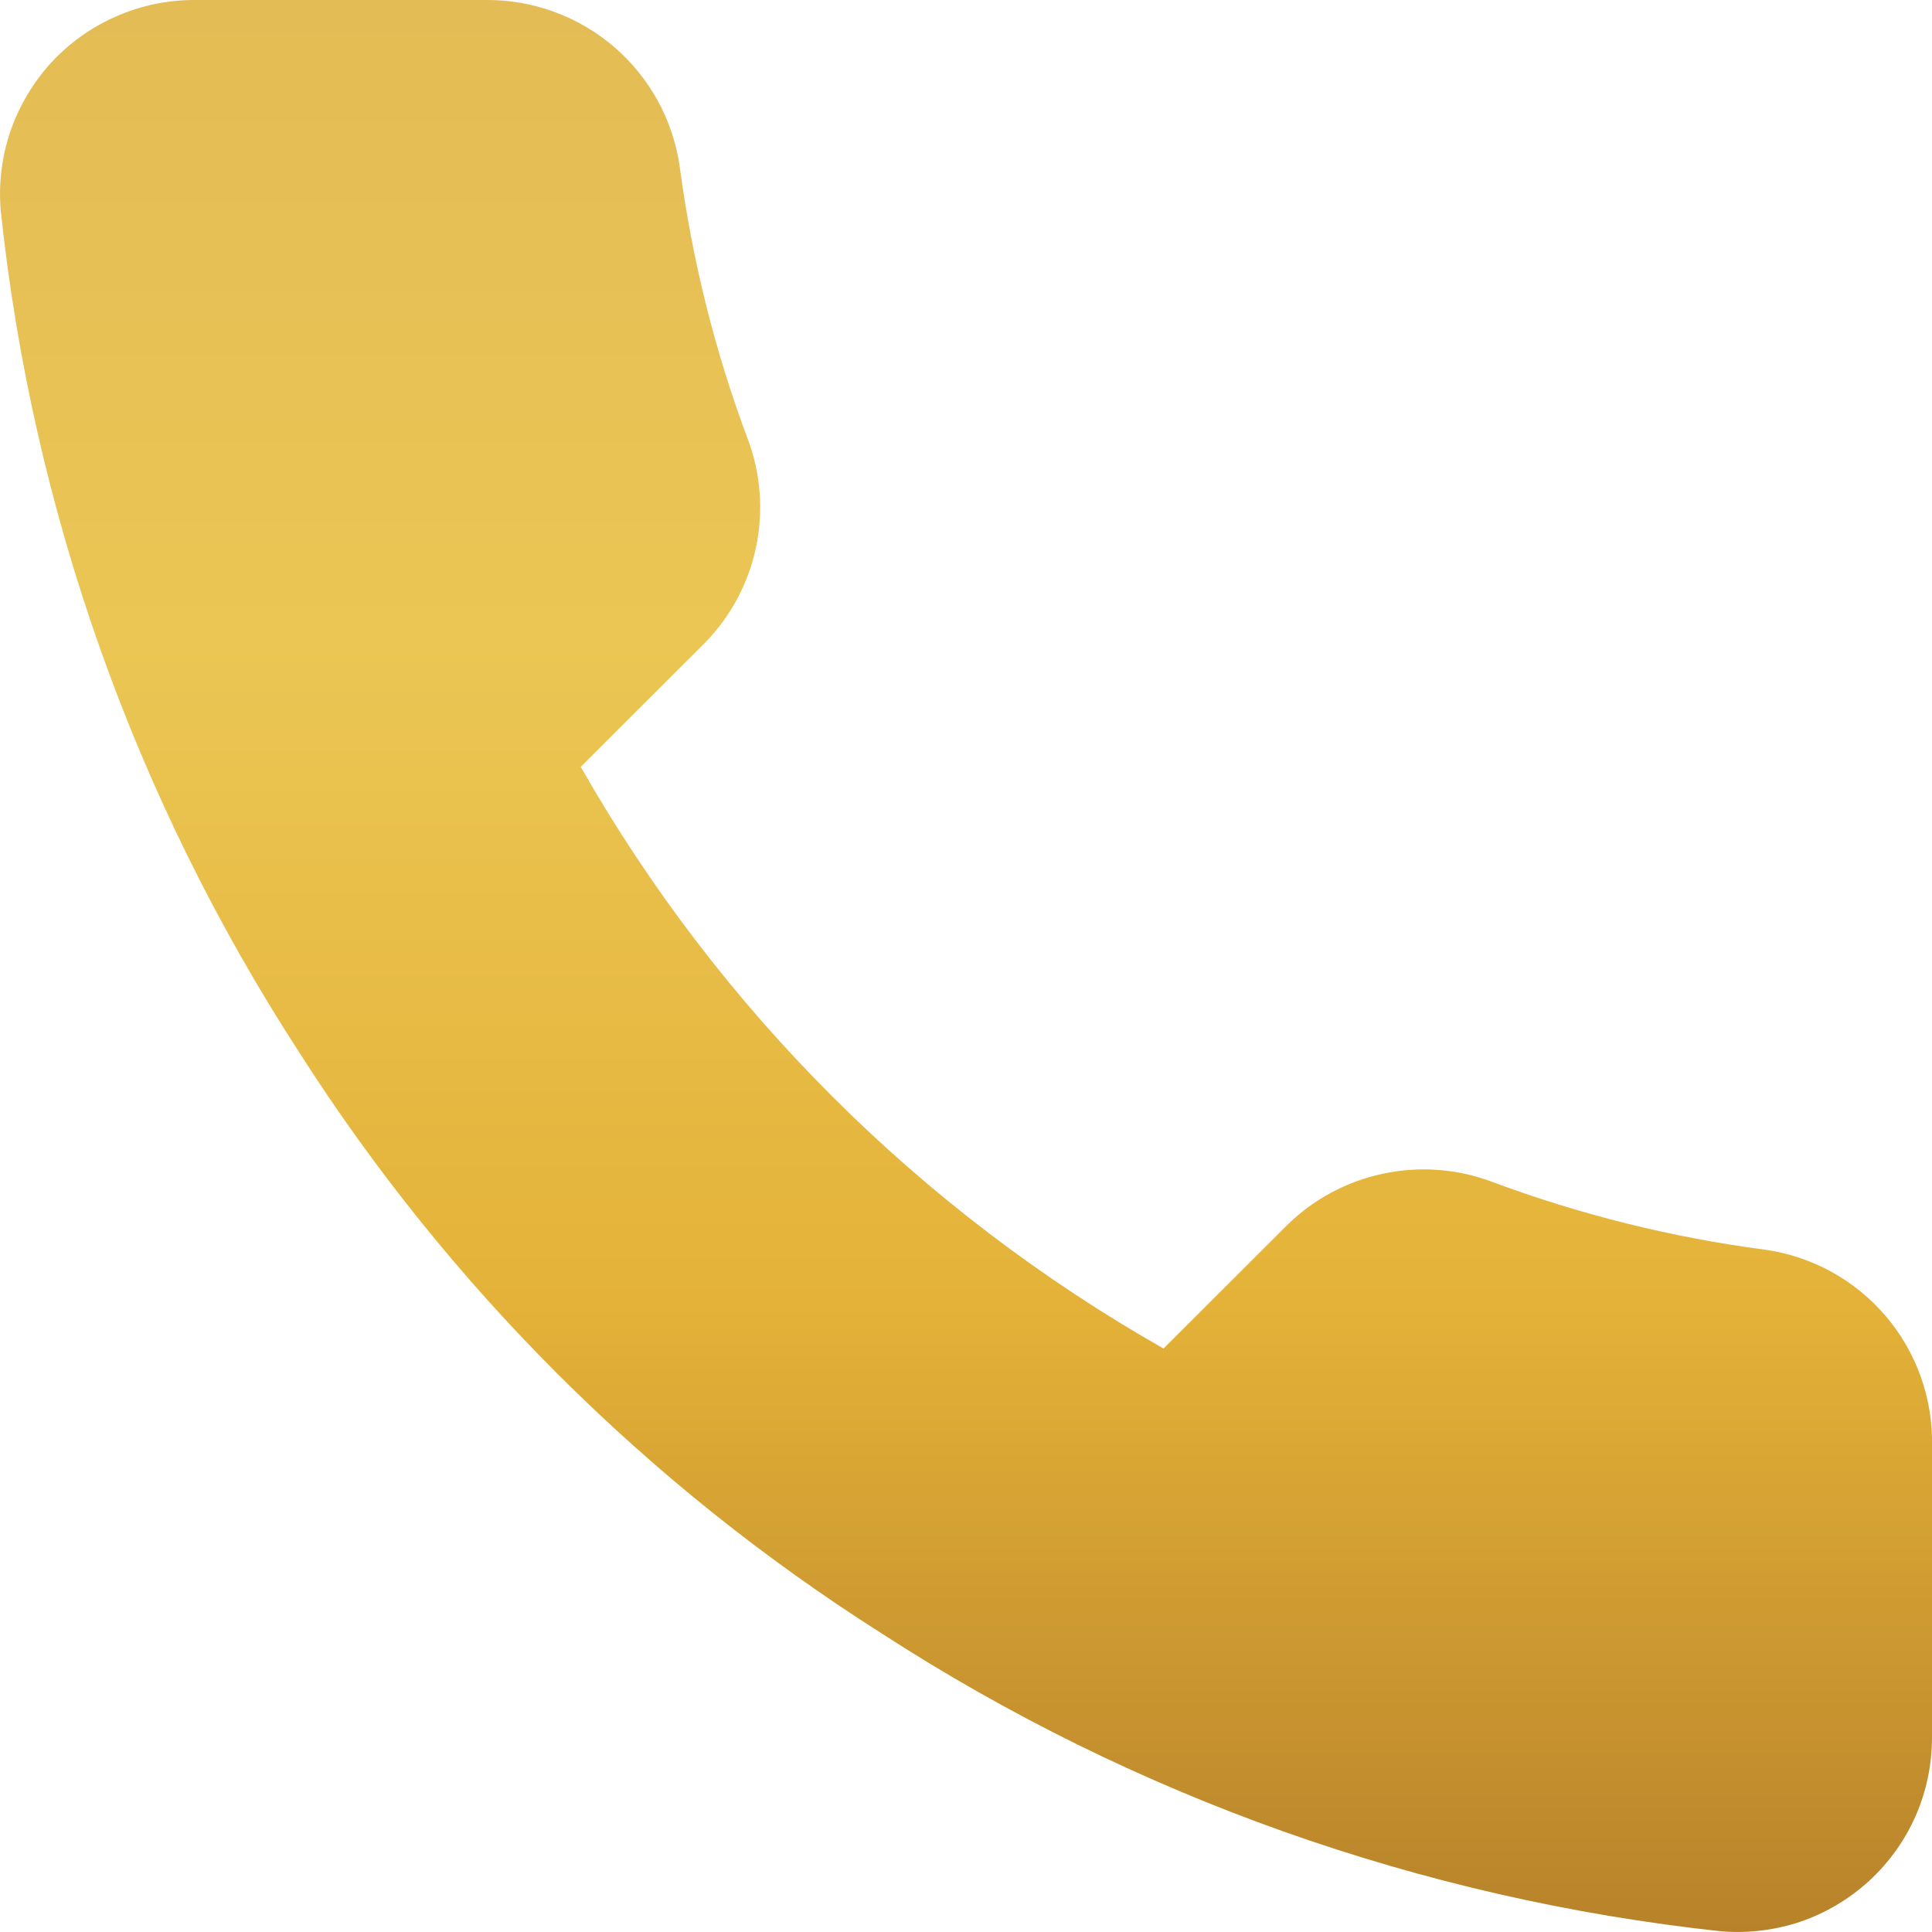 <svg width="12" height="12" viewBox="0 0 12 12" fill="none" xmlns="http://www.w3.org/2000/svg">
<path d="M12 8.984V10.791C12 10.959 11.966 11.124 11.899 11.278C11.831 11.432 11.732 11.57 11.609 11.683C11.485 11.796 11.339 11.883 11.18 11.937C11.02 11.99 10.852 12.01 10.684 11.995C8.828 11.794 7.044 11.161 5.477 10.146C4.02 9.222 2.784 7.988 1.857 6.534C0.838 4.963 0.203 3.174 0.005 1.313C-0.01 1.146 0.01 0.978 0.063 0.82C0.117 0.662 0.203 0.516 0.315 0.392C0.428 0.269 0.566 0.17 0.719 0.103C0.872 0.035 1.038 0 1.206 5.83809e-05H3.016C3.308 -0.003 3.592 0.101 3.814 0.291C4.036 0.482 4.181 0.746 4.222 1.036C4.299 1.614 4.44 2.182 4.645 2.728C4.726 2.943 4.743 3.178 4.695 3.403C4.647 3.628 4.535 3.835 4.373 3.998L3.607 4.763C4.466 6.271 5.717 7.519 7.227 8.376L7.993 7.611C8.157 7.449 8.364 7.338 8.59 7.29C8.816 7.242 9.05 7.259 9.266 7.34C9.814 7.544 10.383 7.686 10.962 7.762C11.255 7.803 11.523 7.951 11.714 8.176C11.905 8.401 12.007 8.689 12 8.984Z" fill="url(#paint0_linear)"/>
<defs>
<linearGradient id="paint0_linear" x1="6" y1="0" x2="6" y2="12" gradientUnits="userSpaceOnUse">
<stop stop-color="#E3BC55"/>
<stop offset="0.333" stop-color="#EBC654"/>
<stop offset="0.677" stop-color="#E4B238"/>
<stop offset="1" stop-color="#B8822A"/>
</linearGradient>
</defs>
</svg>

